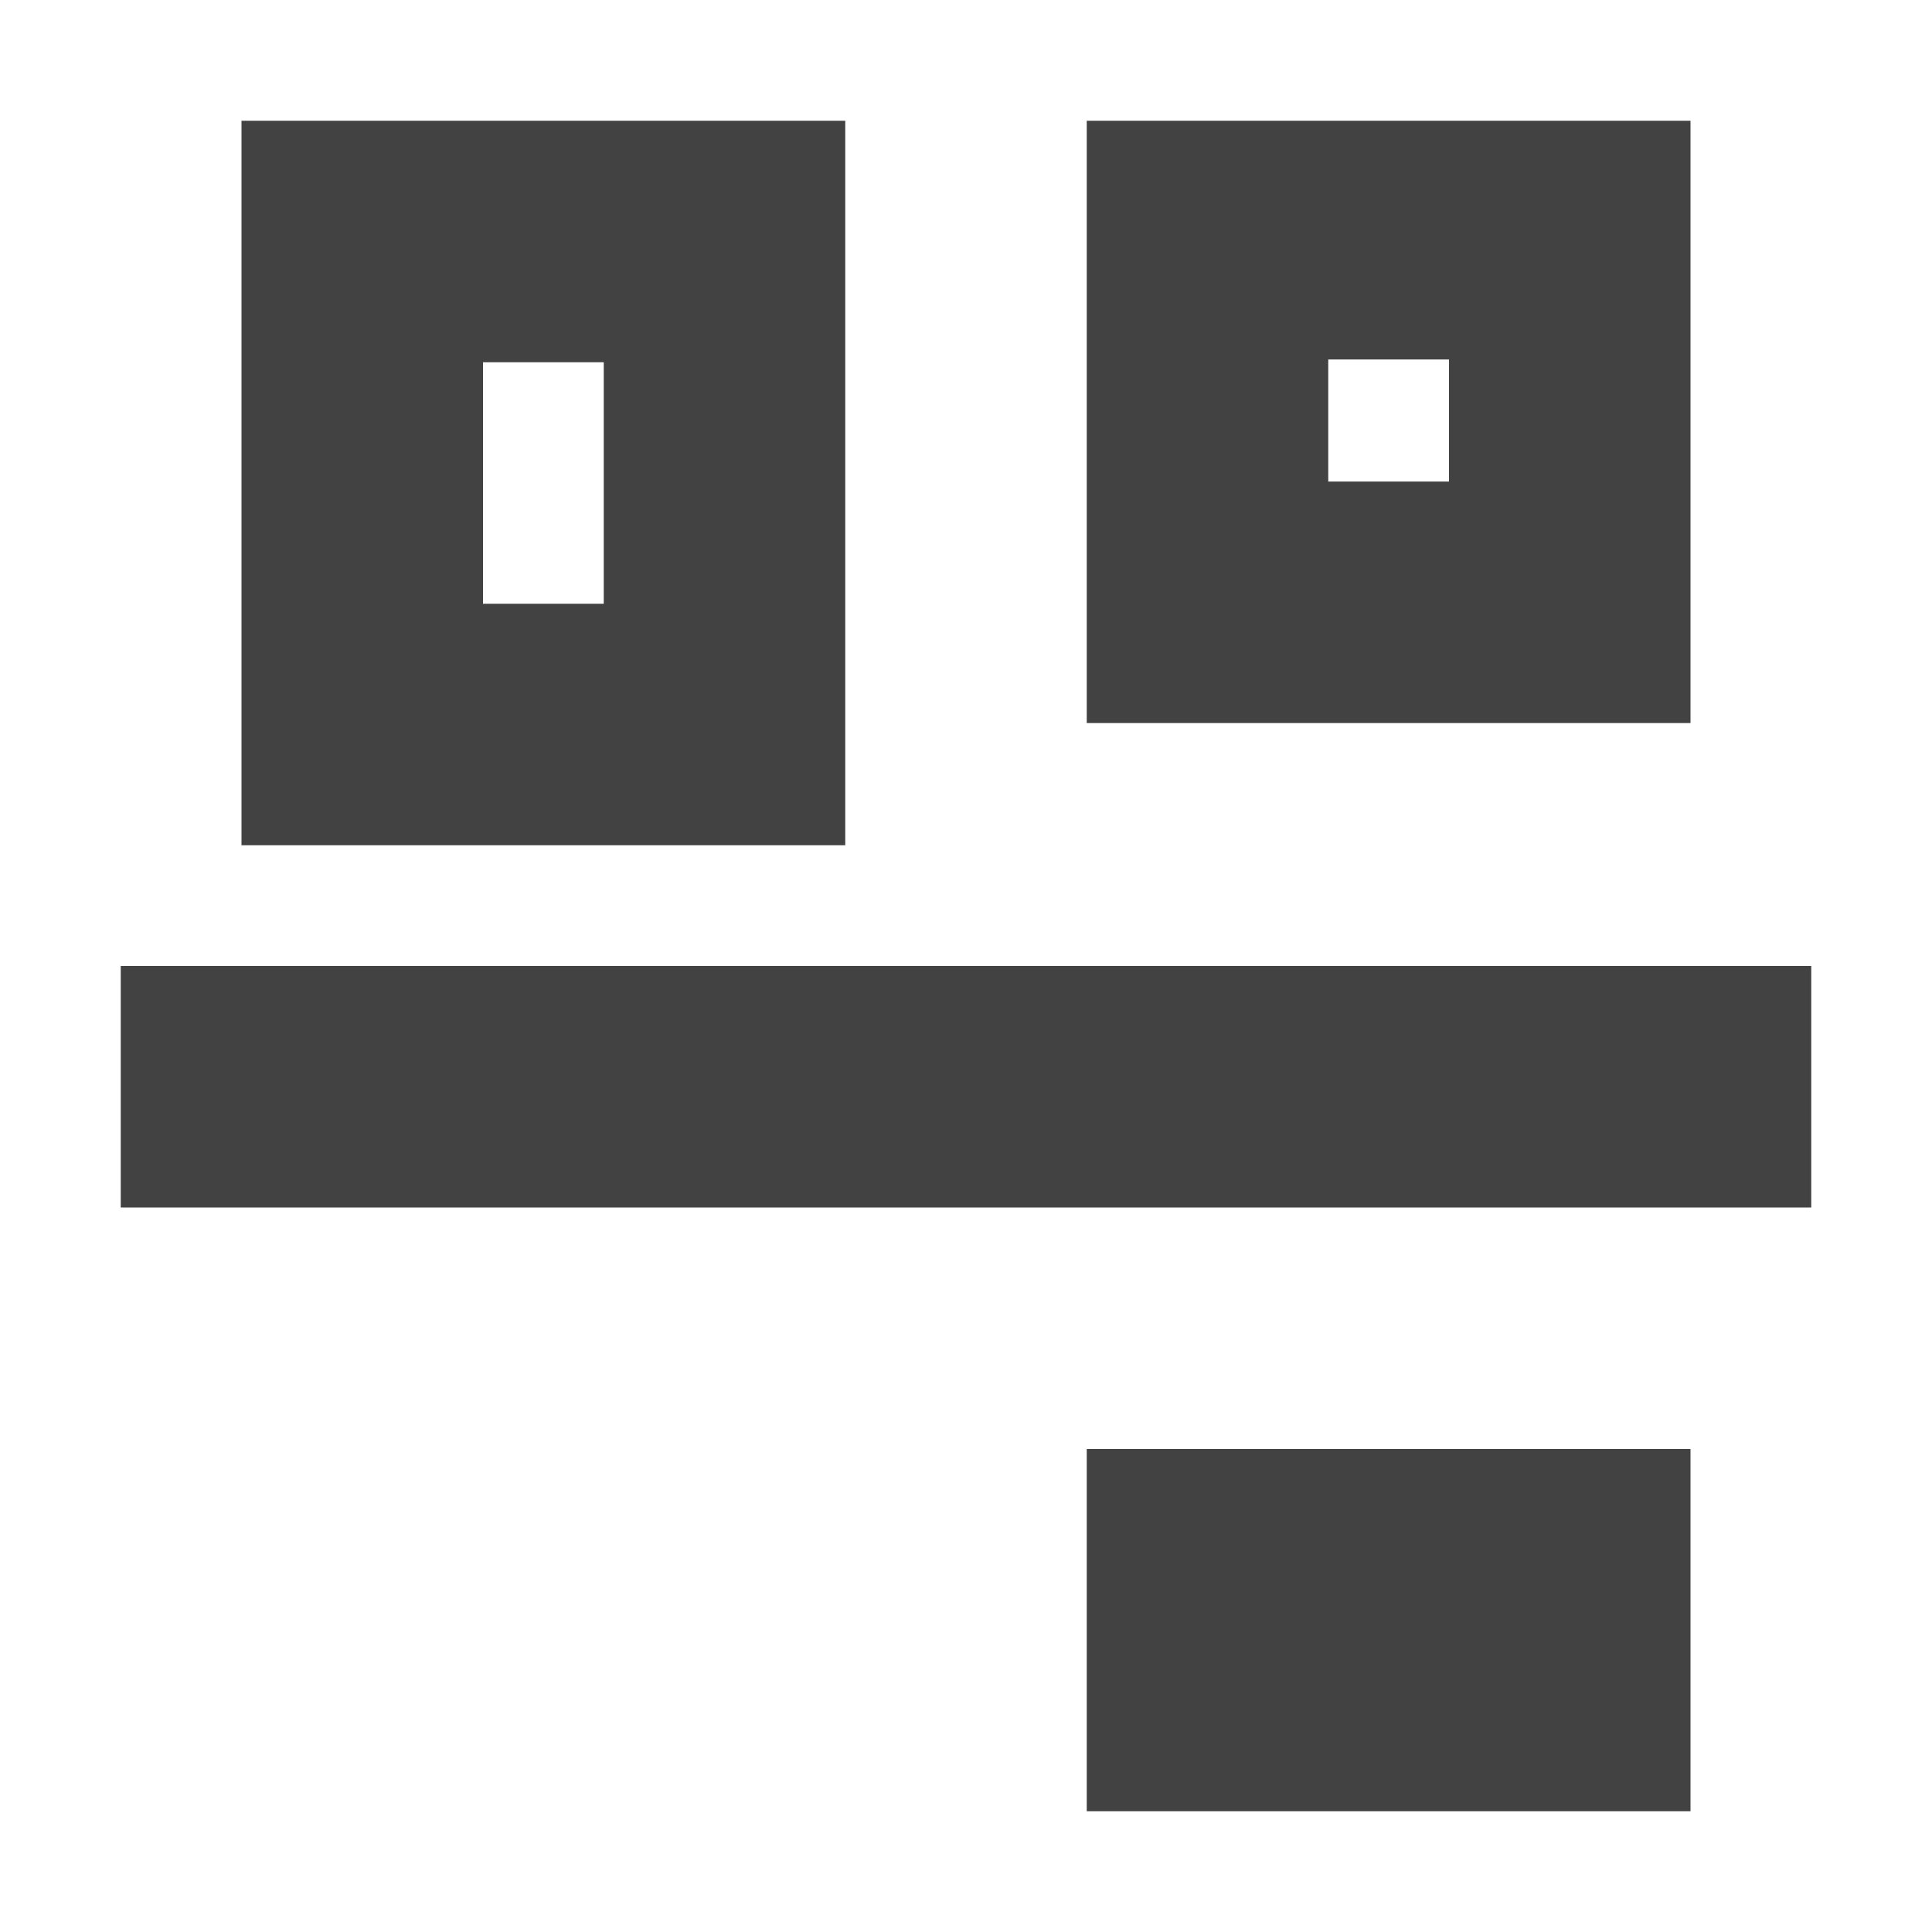 
<svg xmlns="http://www.w3.org/2000/svg" xmlns:xlink="http://www.w3.org/1999/xlink" width="16px" height="16px" viewBox="0 0 16 16" version="1.1">
<g id="surface1">
<defs>
  <style id="current-color-scheme" type="text/css">
   .ColorScheme-Text { color:#424242; } .ColorScheme-Highlight { color:#eeeeee; }
  </style>
 </defs>
<path style="fill:currentColor" class="ColorScheme-Text" d="M 15 10 L 1 10 L 1 8 L 15 8 Z M 14 15 L 9 15 L 9 12 L 14 12 Z M 14 5.988 L 9 5.988 L 9 1 L 14 1 Z M 12 3.988 L 12 2.977 L 11 2.977 L 11 3.988 Z M 7 7 L 2 7 L 2 1 L 7 1 Z M 5 5 L 5 3 L 4 3 L 4 5 Z M 5 5 "/>
</g>
</svg>
